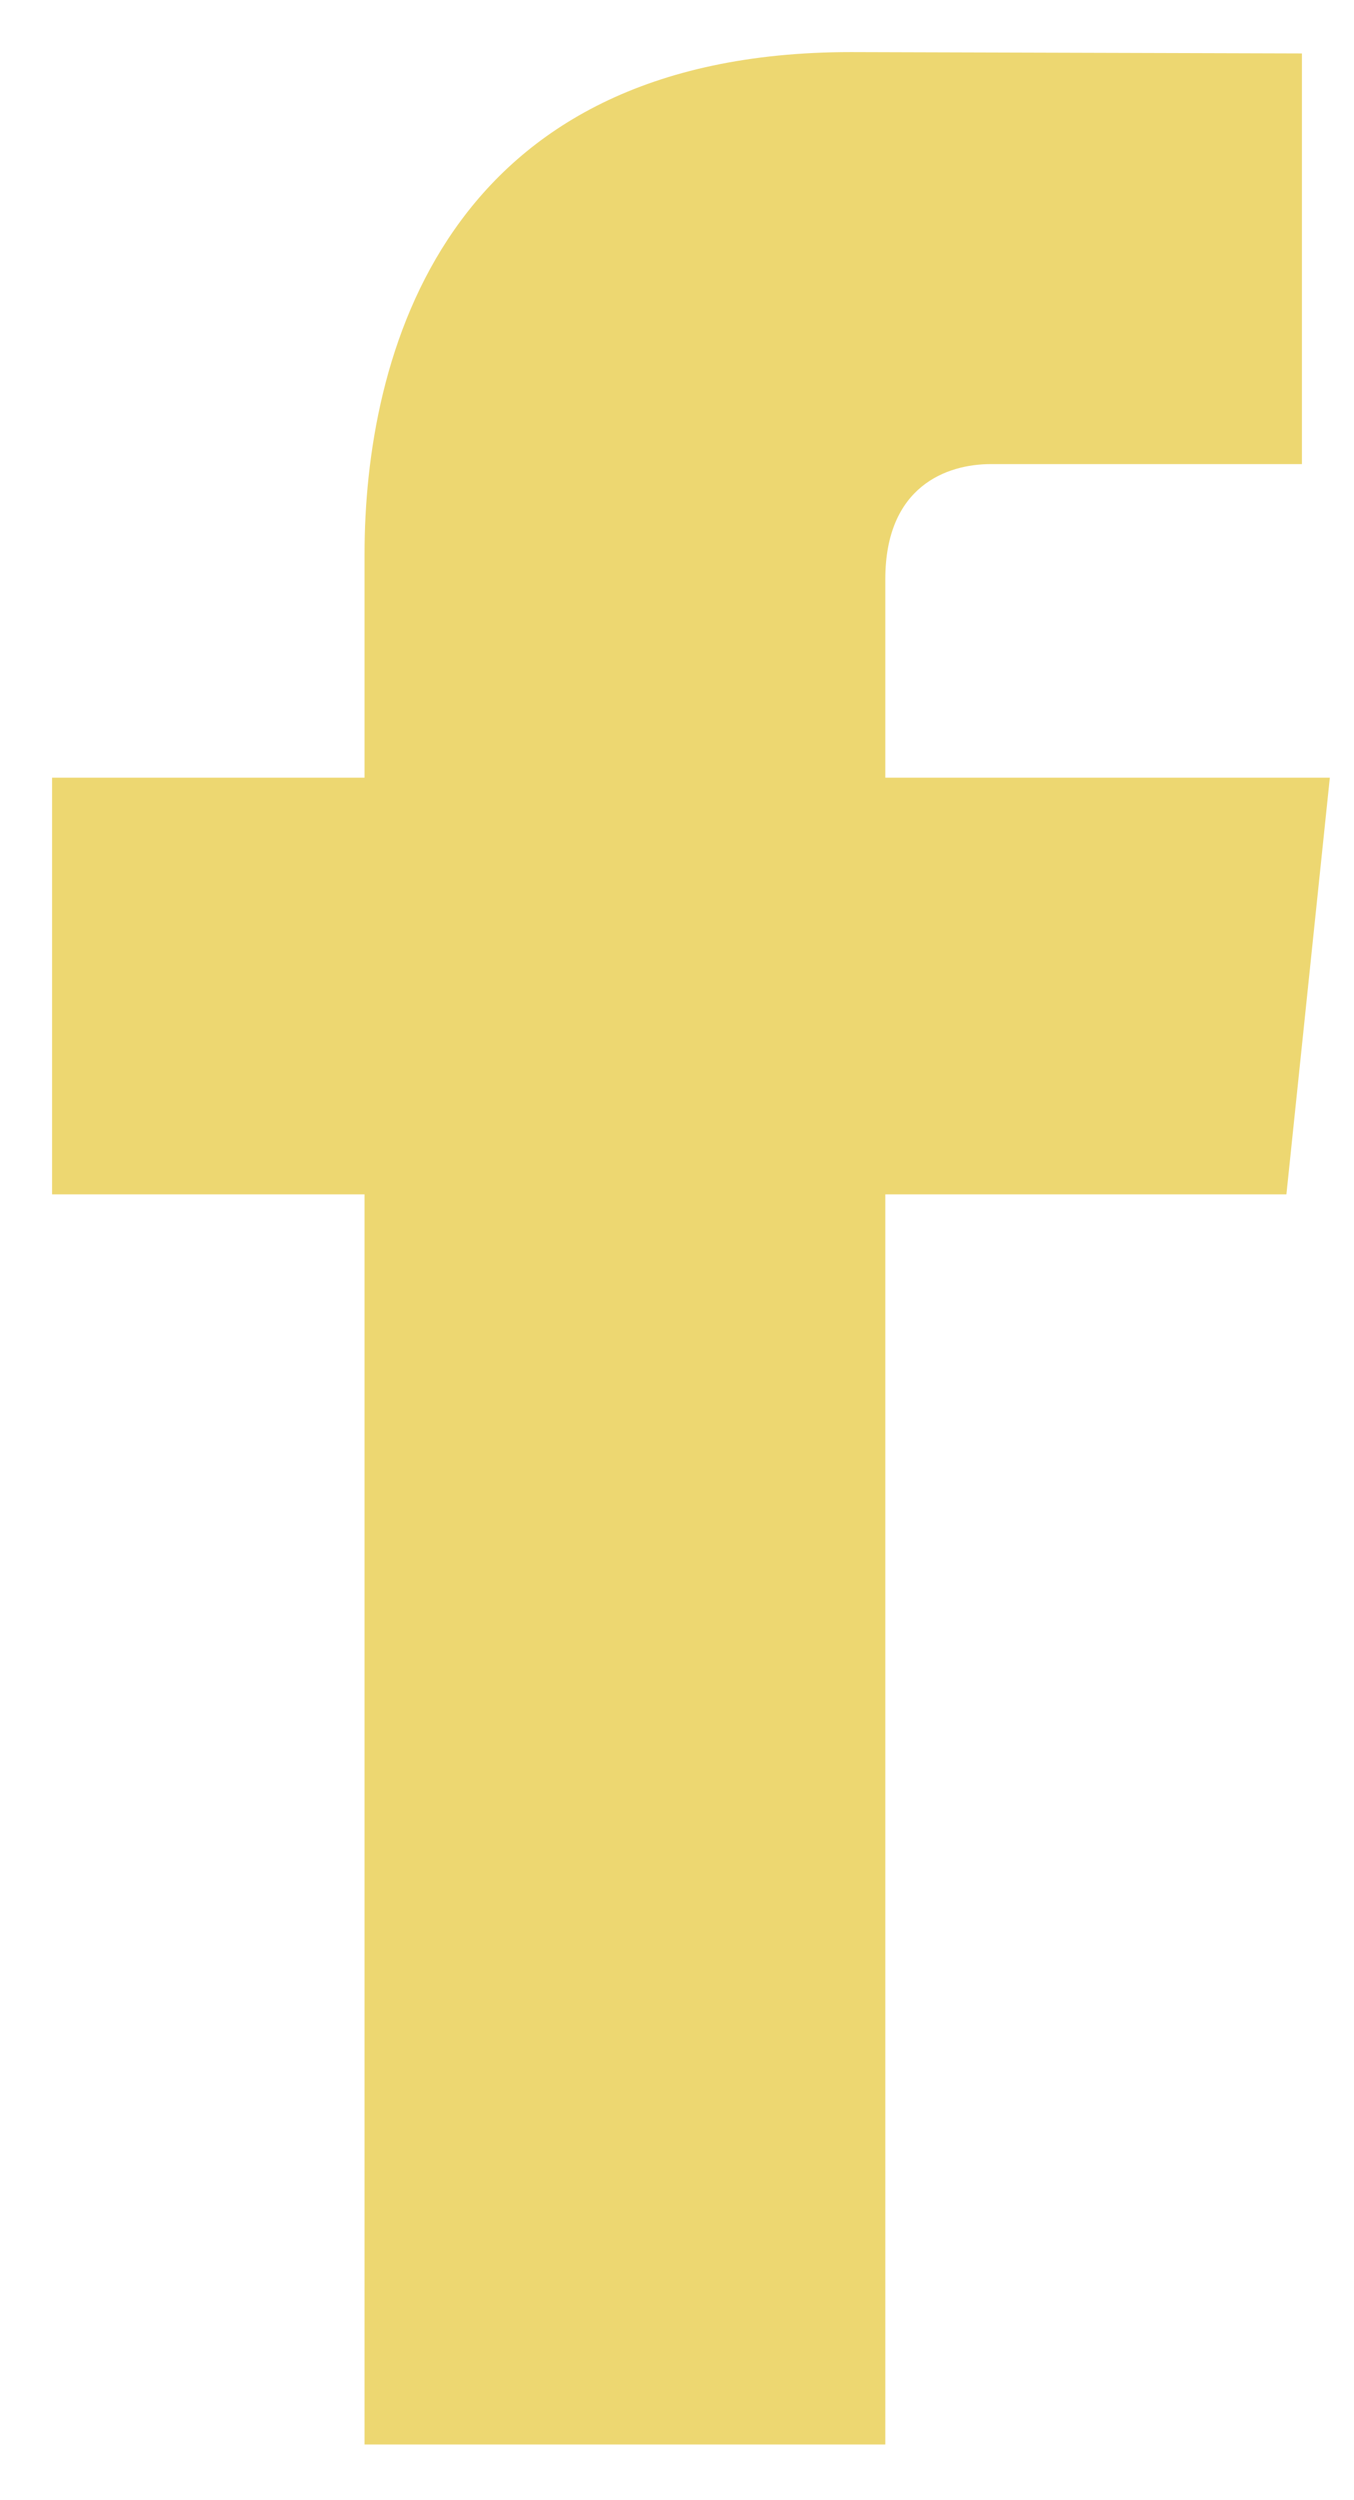 <?xml version="1.0" encoding="UTF-8" standalone="no"?>
<svg width="13px" height="24px" viewBox="0 0 13 24" version="1.1" xmlns="http://www.w3.org/2000/svg" xmlns:xlink="http://www.w3.org/1999/xlink" xmlns:sketch="http://www.bohemiancoding.com/sketch/ns">
    <!-- Generator: Sketch 3.5.2 (25235) - http://www.bohemiancoding.com/sketch -->
    <title>facebook</title>
    <desc>Created with Sketch.</desc>
    <defs></defs>
    <g id="Page-1" stroke="none" stroke-width="1" fill="none" fill-rule="evenodd" sketch:type="MSPage">
        <g id="facebook" sketch:type="MSLayerGroup" fill="#EDD771">
            <g id="Filled_Icons" sketch:type="MSShapeGroup">
                <path d="M8.5,7.465 L8.5,5.56 C8.5,4.664 9.094,4.455 9.512,4.455 L12.5,4.455 L12.5,0.513 L8.171,0.5 C4.244,0.5 3.5,3.438 3.5,5.32 L3.5,7.465 L0.5,7.465 L0.5,11.465 L3.5,11.465 L3.5,23.465 L8.5,23.465 L8.5,11.465 L12.351,11.465 L12.768,7.465 L8.5,7.465 Z" id="Shape"></path>
            </g>
        </g>
    </g>
</svg>